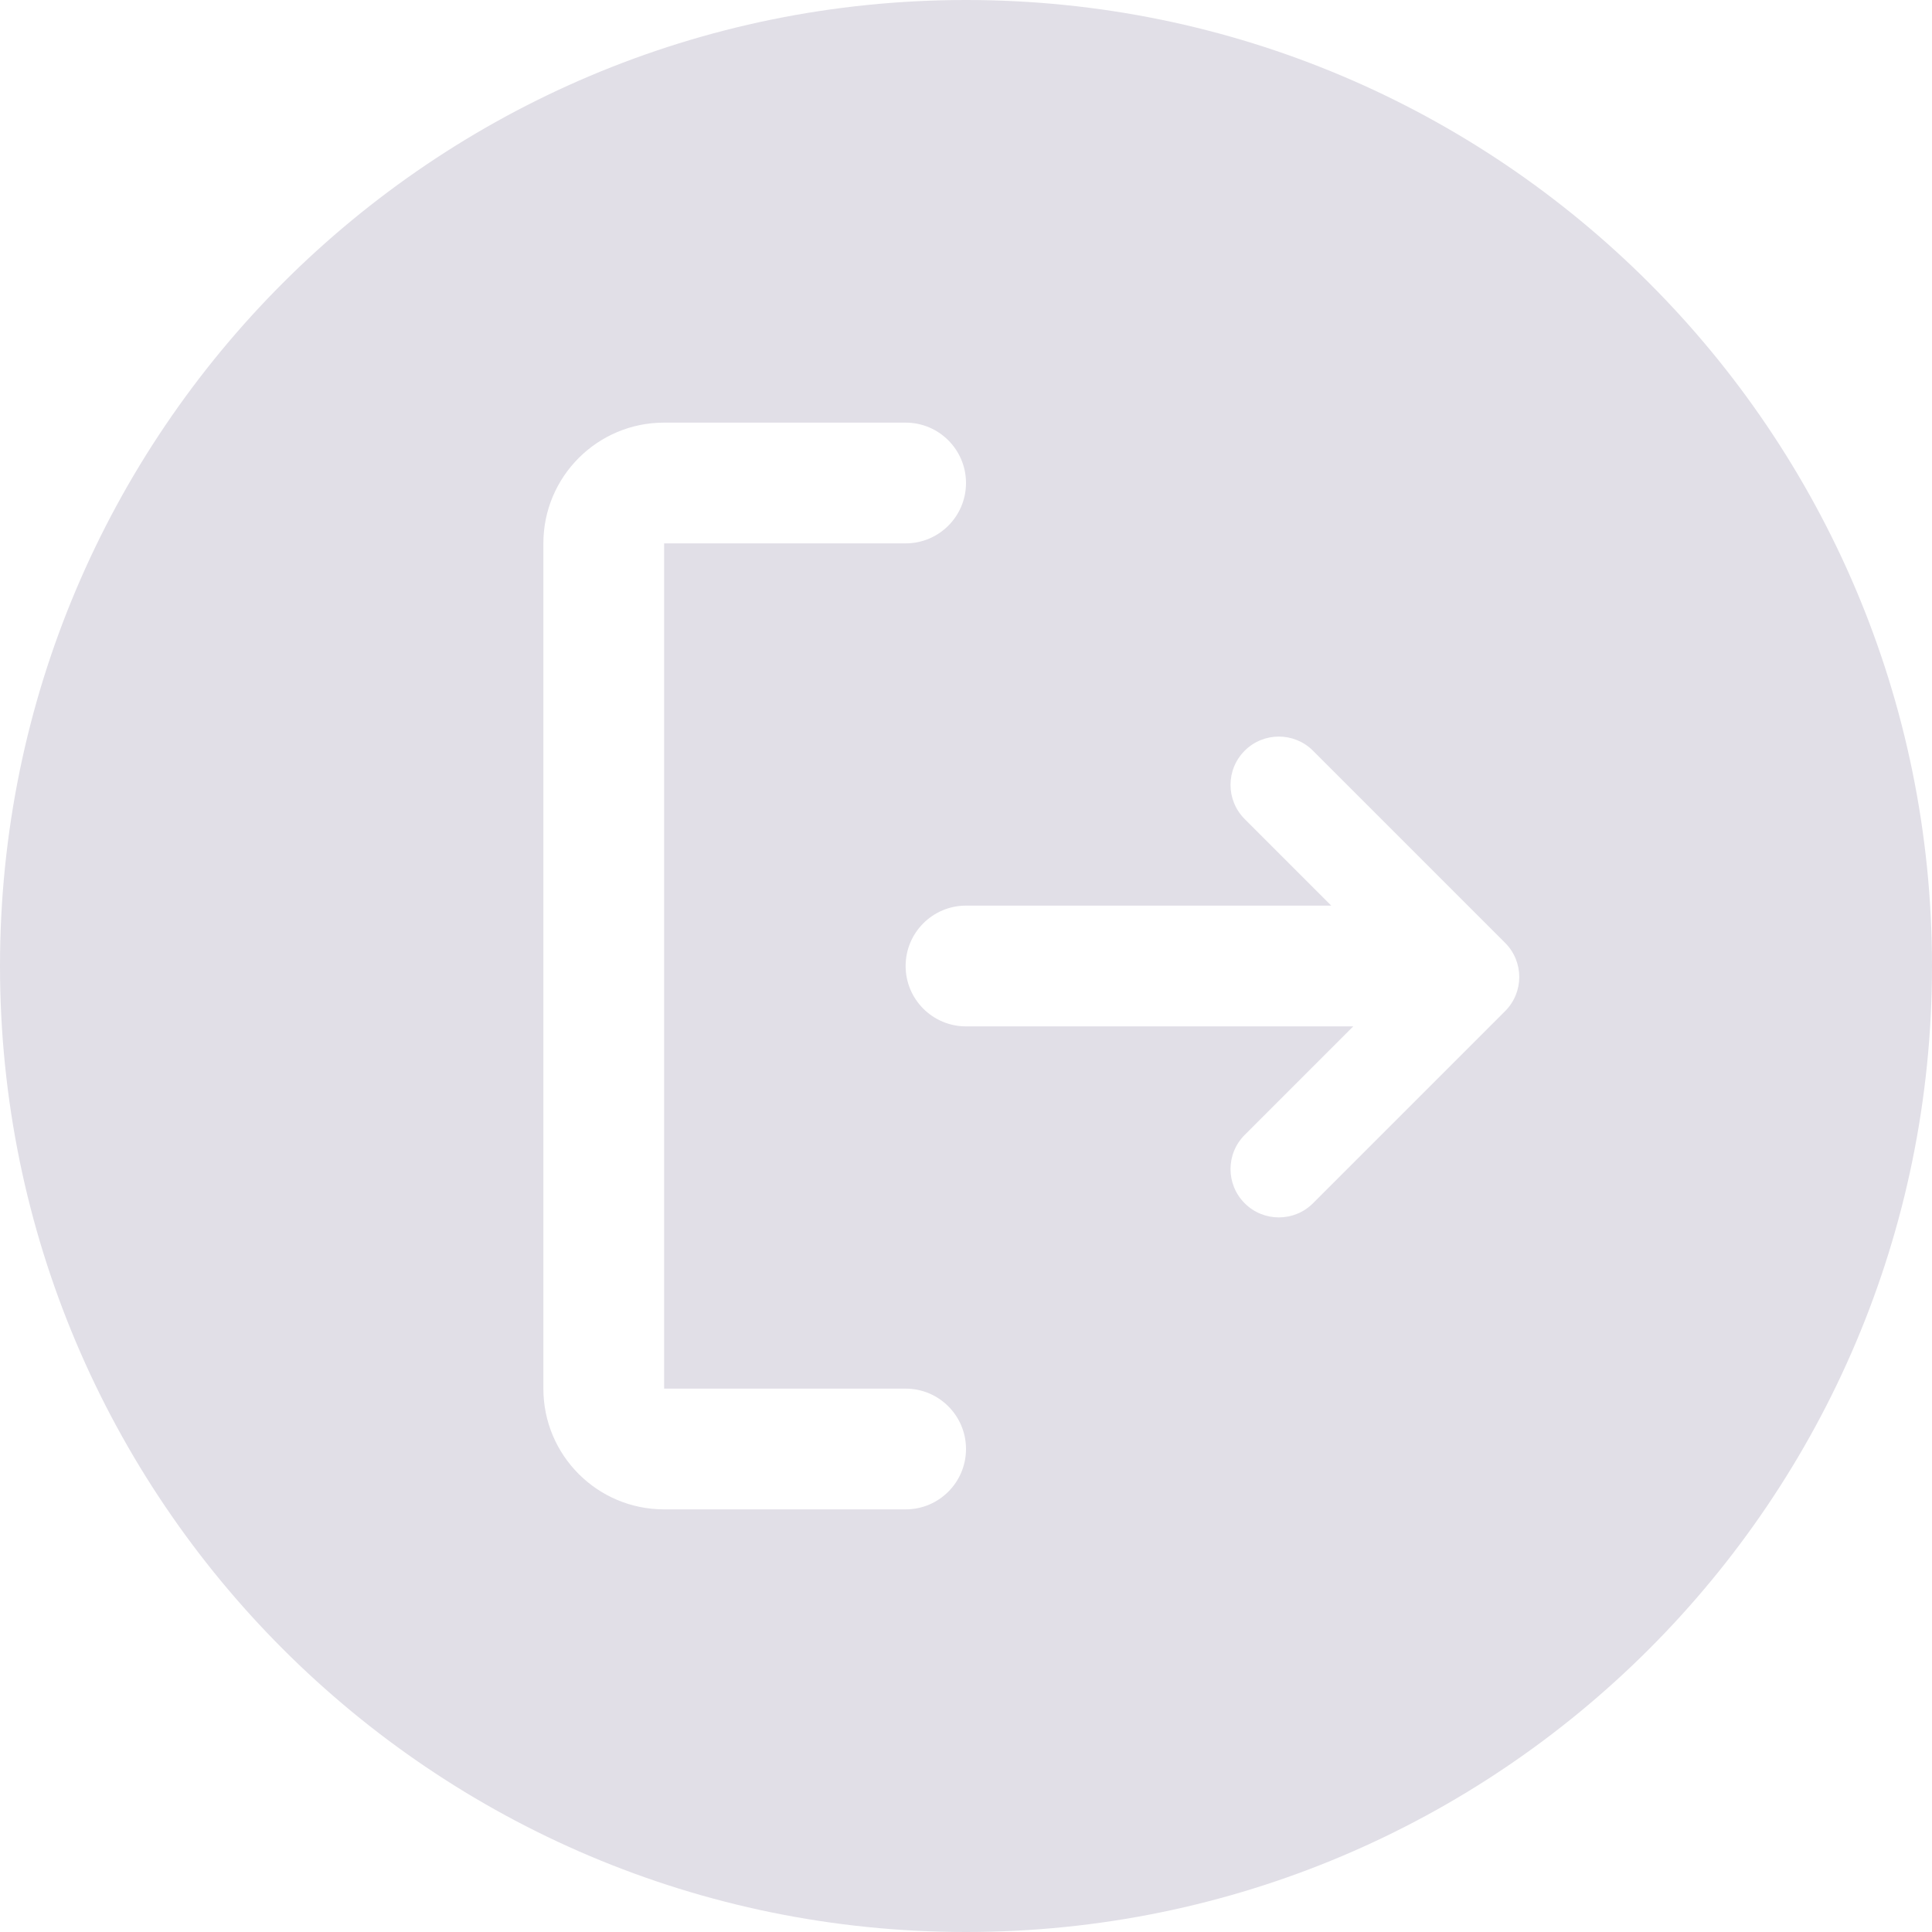 <svg width="32" height="32" viewBox="0 0 32 32" fill="none" xmlns="http://www.w3.org/2000/svg">
<path fill-rule="evenodd" clip-rule="evenodd" d="M32 16C32 24.837 24.837 32 16 32C7.163 32 0 24.837 0 16C0 7.163 7.163 0 16 0C24.837 0 32 7.163 32 16ZM20.616 13.566C20.303 13.253 20.303 12.747 20.616 12.434C20.928 12.122 21.435 12.122 21.747 12.434L24.929 15.616C25.242 15.929 25.242 16.435 24.929 16.748L21.747 19.93C21.435 20.242 20.928 20.242 20.616 19.93C20.303 19.617 20.303 19.111 20.616 18.798L22.414 17H16C15.448 17 15 16.552 15 16C15 15.448 15.448 15 16 15H22.05L20.616 13.566ZM11 7C9.895 7 9 7.895 9 9V23C9 24.105 9.895 25 11 25H15C15.552 25 16 24.552 16 24C16 23.448 15.552 23 15 23H11V9H15C15.552 9 16 8.552 16 8C16 7.448 15.552 7 15 7H11Z" fill="#E1DFE7"/>
</svg>

